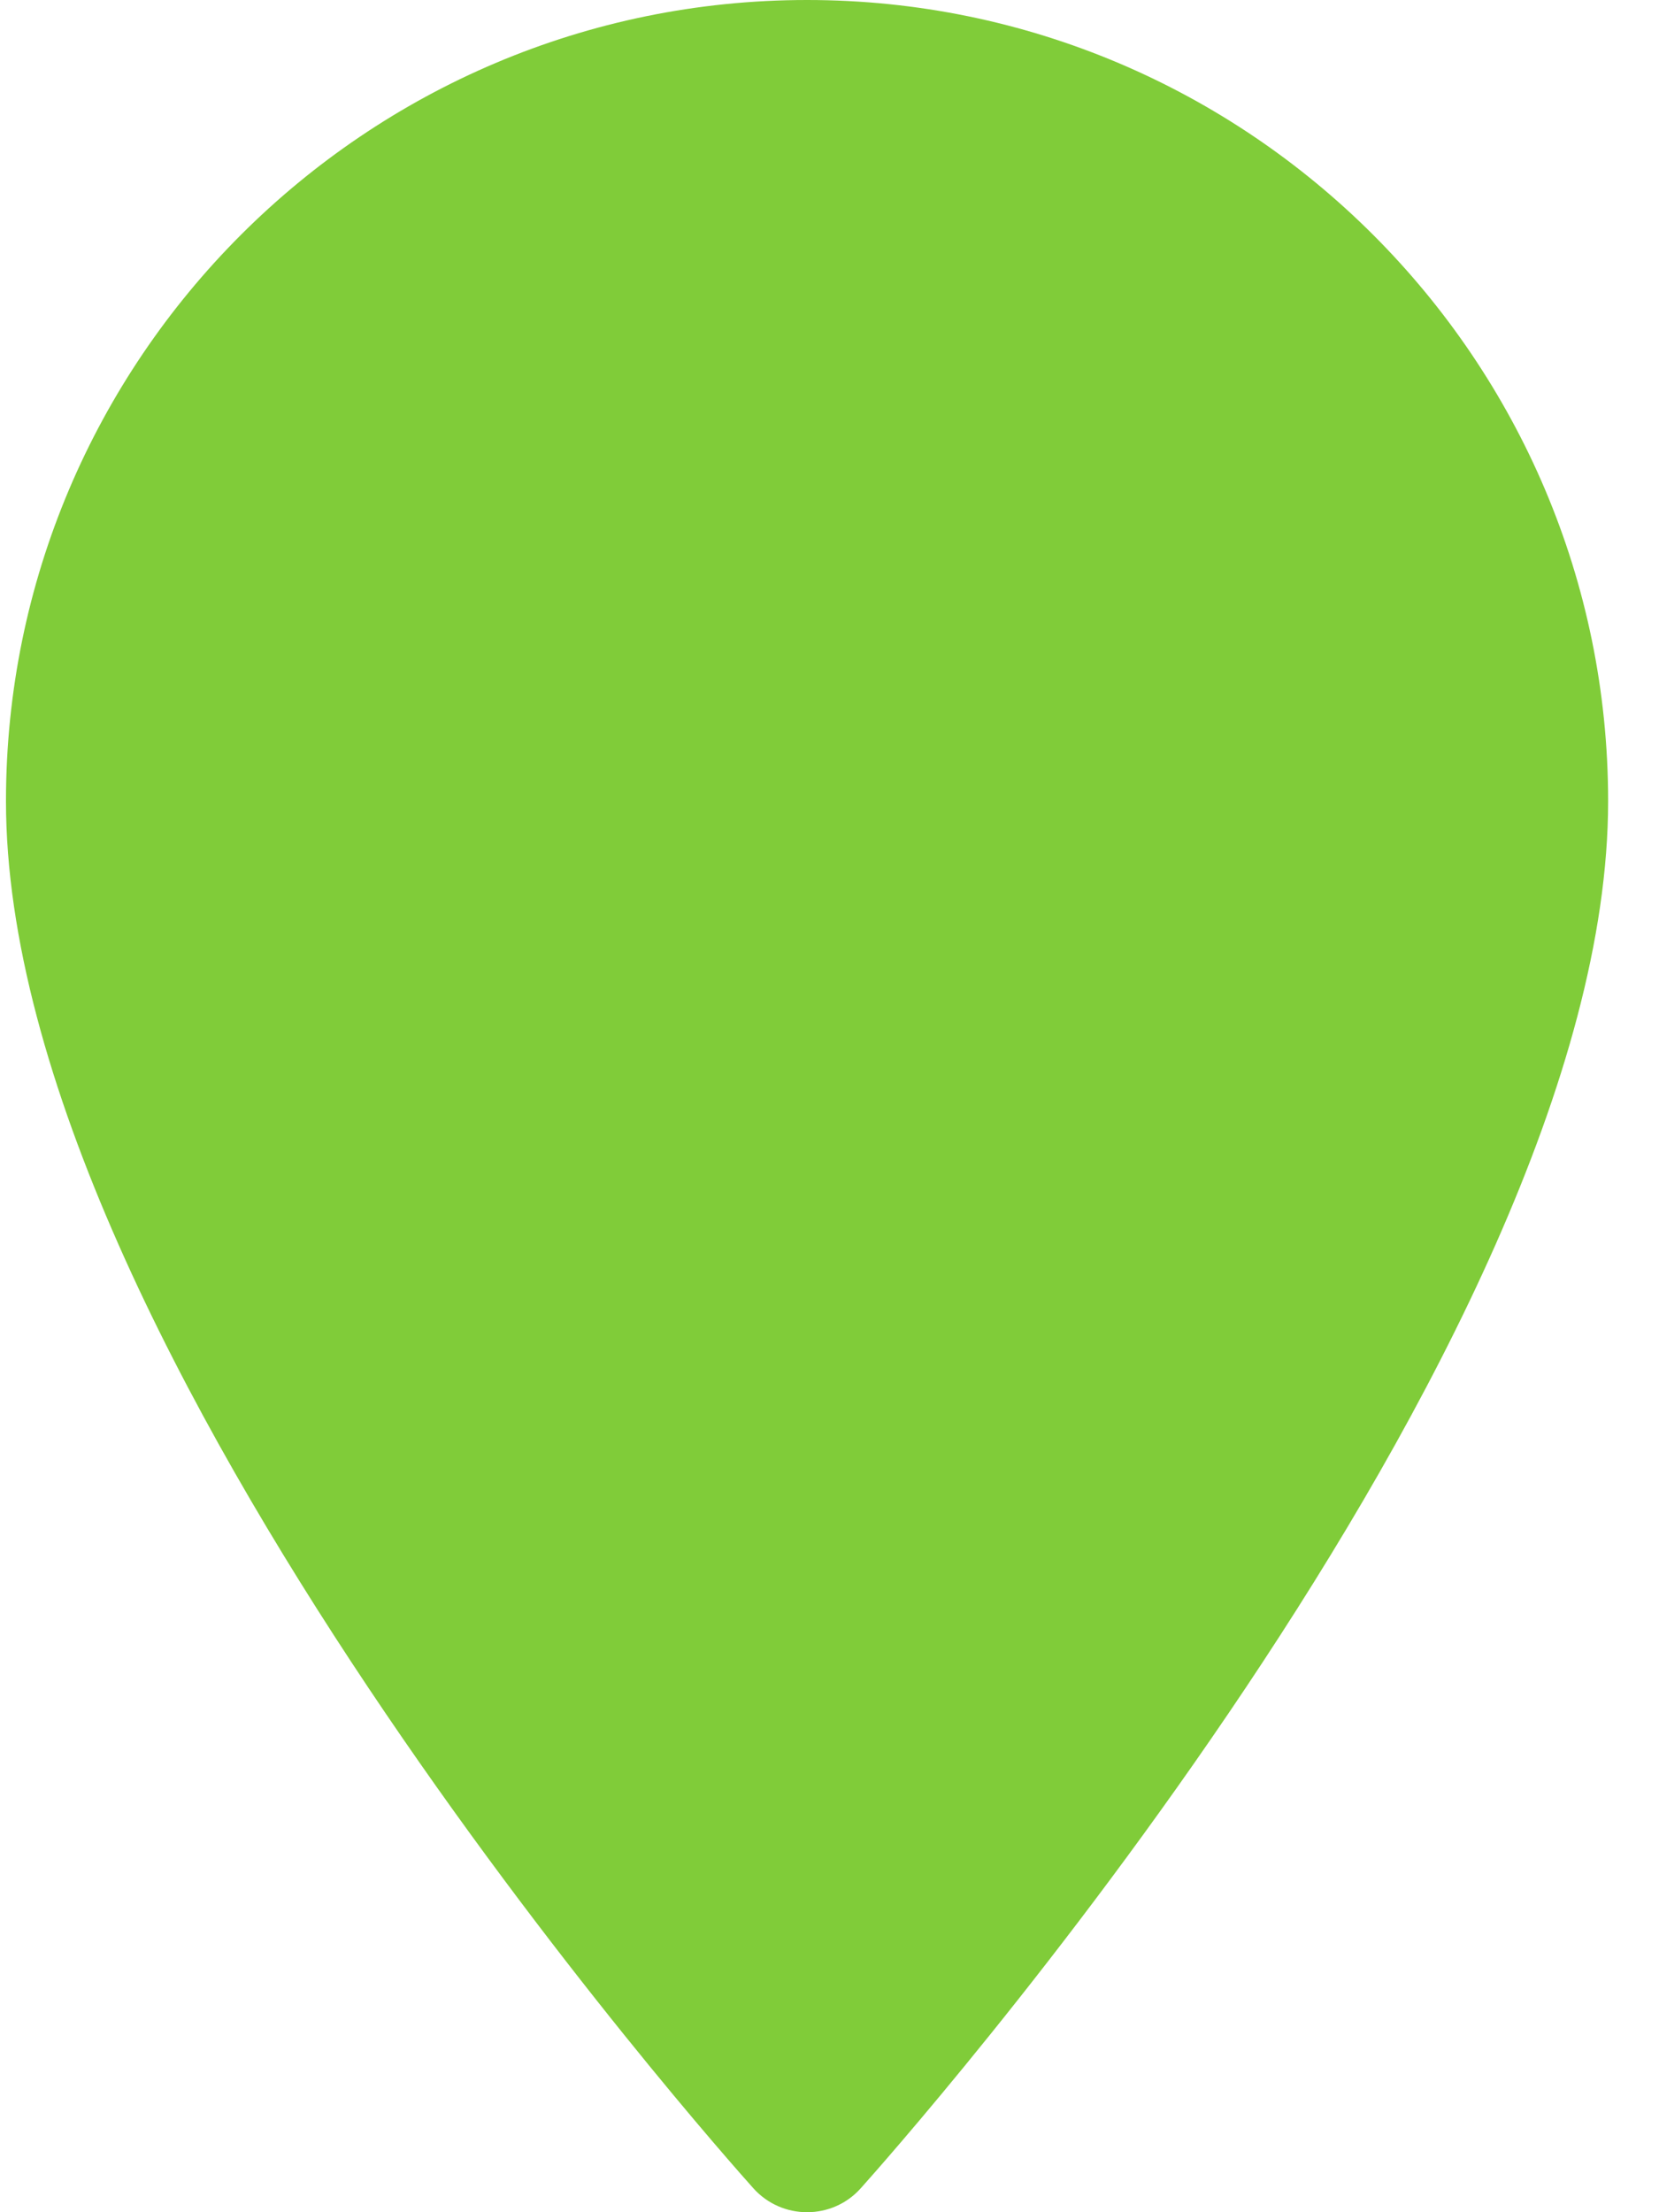 <svg width="15" height="20" viewBox="0 0 15 20" fill="none" xmlns="http://www.w3.org/2000/svg">
    <path
        d="M7.297 0C3.303 0 0.054 3.249 0.054 7.243C0.054 12.2 6.536 19.476 6.812 19.784C7.071 20.072 7.524 20.072 7.782 19.784C8.058 19.476 14.54 12.2 14.54 7.243C14.54 3.249 11.291 0 7.297 0Z"
        fill="#80CC39" />
</svg>